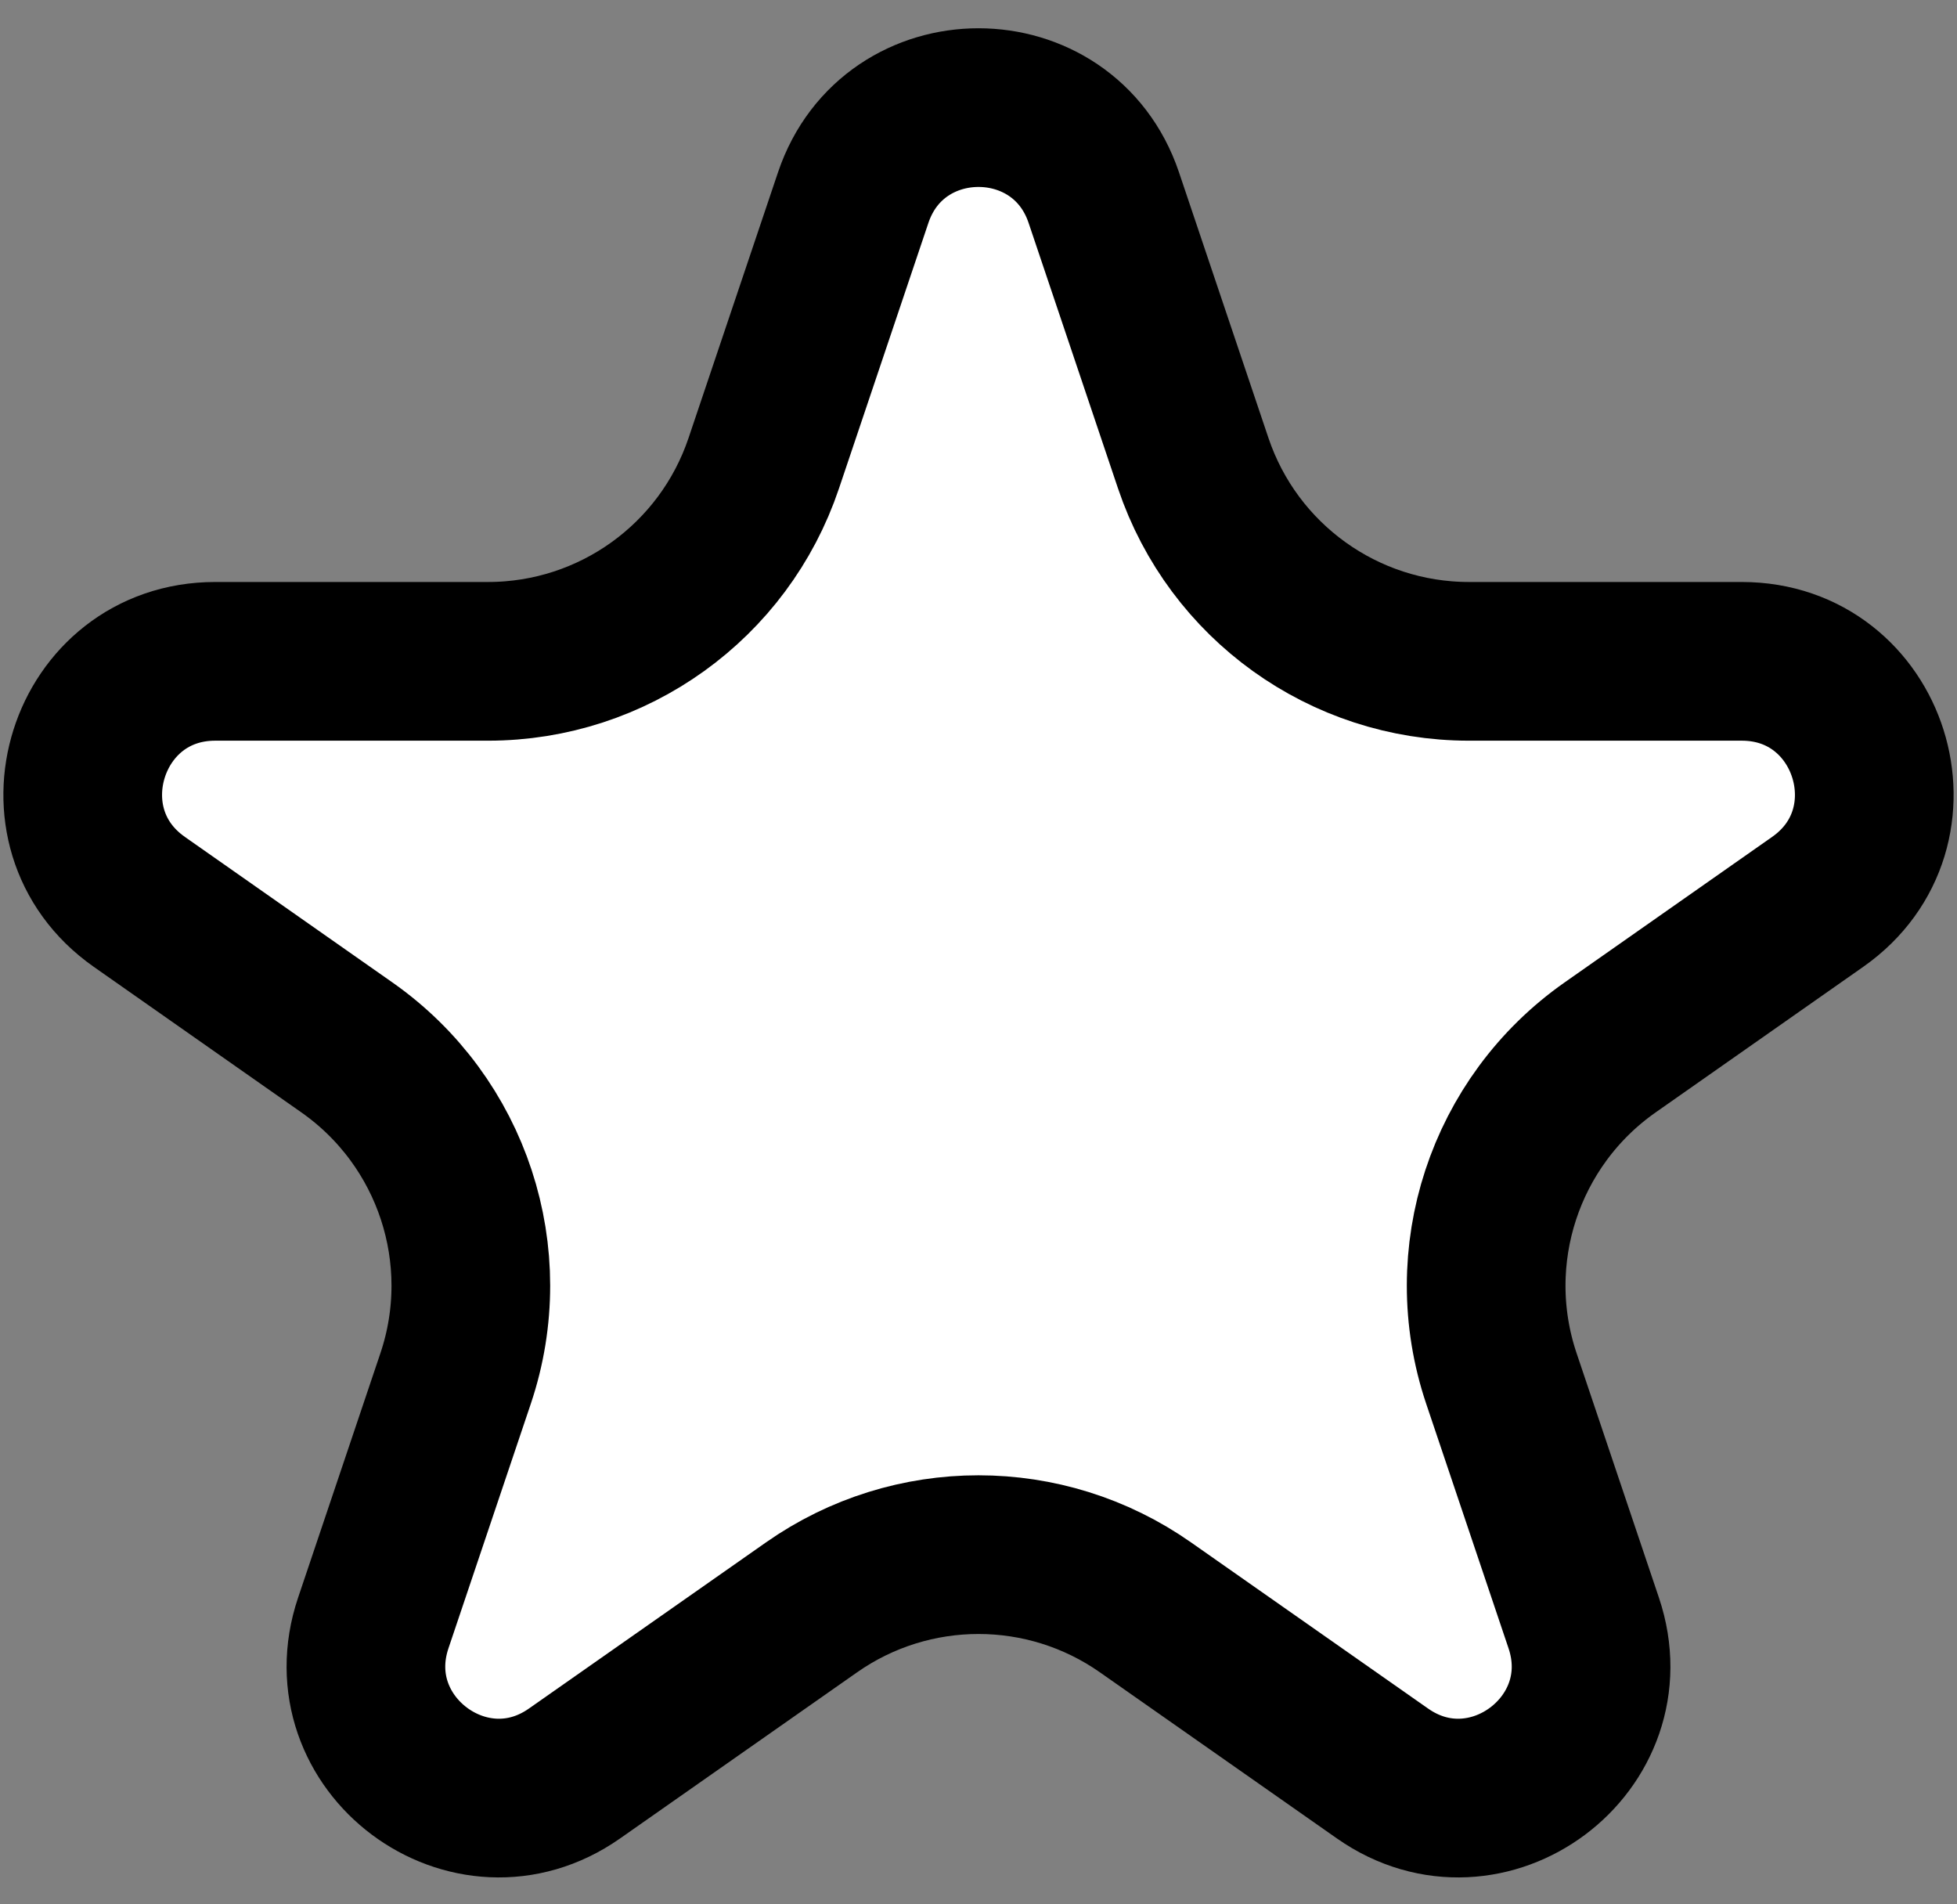 <svg width="37" height="36" viewBox="0 0 37 36" fill="none" xmlns="http://www.w3.org/2000/svg">
<rect x="0" y="0" width="37" height="36" fill="#808080" stroke="none"/>
<path d="M16.131 3.736C16.895 1.467 20.105 1.467 20.869 3.736L22.56 8.757C23.314 10.995 25.411 12.502 27.772 12.502H32.931C35.375 12.502 36.367 15.646 34.366 17.049L30.441 19.801C28.445 21.201 27.608 23.748 28.386 26.059L29.943 30.682C30.713 32.97 28.115 34.913 26.139 33.527L21.657 30.386C19.762 29.057 17.238 29.057 15.343 30.386L10.861 33.527C8.885 34.913 6.287 32.97 7.057 30.682L8.614 26.059C9.392 23.748 8.555 21.201 6.559 19.801L2.634 17.049C0.633 15.646 1.625 12.502 4.069 12.502H9.228C11.589 12.502 13.687 10.995 14.44 8.757L16.131 3.736Z" fill="white" stroke="black" stroke-width="3"/>
</svg>
